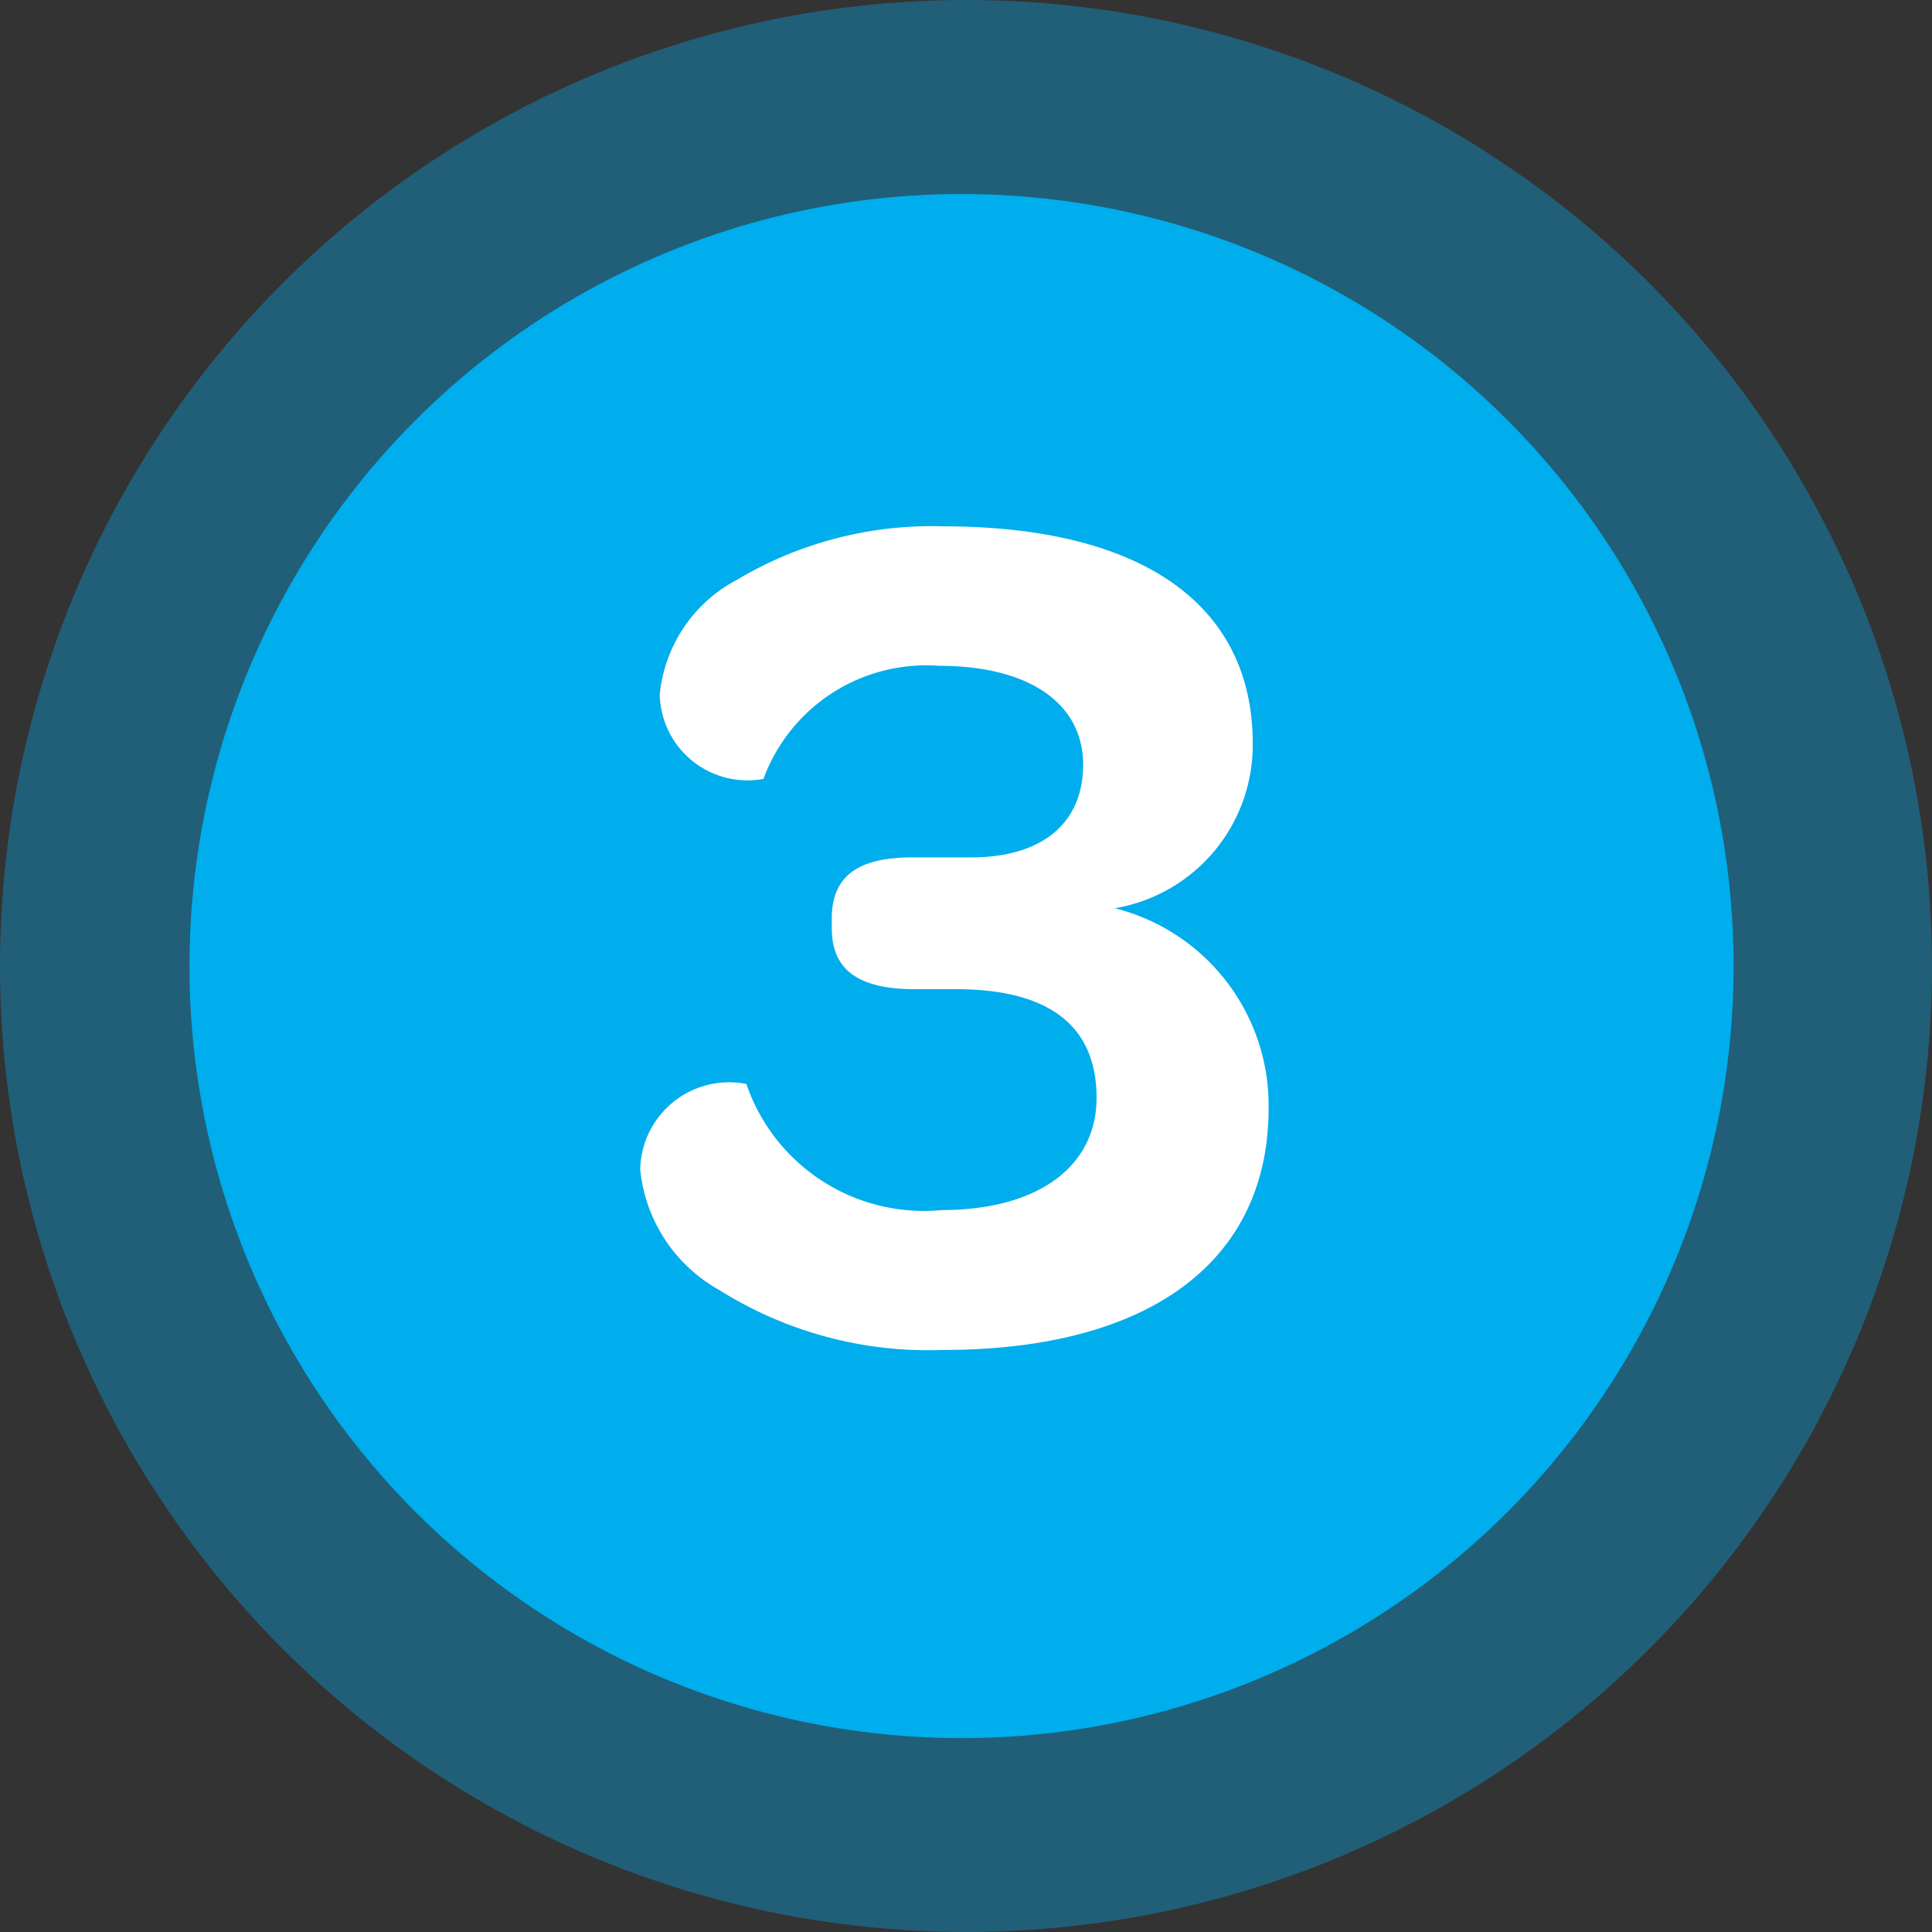 <svg id="Grupo_20528" data-name="Grupo 20528" xmlns="http://www.w3.org/2000/svg" width="23.75" height="23.75" viewBox="0 0 23.75 23.75">
  <rect x="0" y="0" width="23.75" height="23.75" fill="#333333" stroke="none"/>
  <g id="Grupo_20524" data-name="Grupo 20524" transform="translate(0 0)">
    <circle id="Elipse_1413" data-name="Elipse 1413" cx="11.875" cy="11.875" r="11.875" fill="#00aded" opacity="0.366"/>
  </g>
  <circle id="Elipse_1436" data-name="Elipse 1436" cx="9.491" cy="9.491" r="9.491" transform="translate(2.329 2.385)" fill="#00aded"/>
  <path id="Trazado_18089" data-name="Trazado 18089" d="M-.285.21C2.265.21,3.72-.885,3.72-2.76A2.5,2.5,0,0,0,1.83-5.22,2.035,2.035,0,0,0,3.525-7.245c0-1.71-1.365-2.67-3.81-2.67a4.672,4.672,0,0,0-2.535.66,1.789,1.789,0,0,0-.945,1.41A1.079,1.079,0,0,0-2.49-6.81,2.132,2.132,0,0,1-.33-8.2c1.11,0,1.77.465,1.77,1.215,0,.7-.48,1.14-1.38,1.14H-.66c-.66,0-.99.225-.99.75v.12c0,.48.285.75,1.02.75h.51c1.14,0,1.725.45,1.725,1.335,0,.855-.735,1.38-1.9,1.38A2.306,2.306,0,0,1-2.7-3.06,1.094,1.094,0,0,0-4.005-2.01,1.913,1.913,0,0,0-3.03-.525,4.823,4.823,0,0,0-.285.21Z" transform="translate(11.875 16.385)" fill="#fff"/>
</svg>
